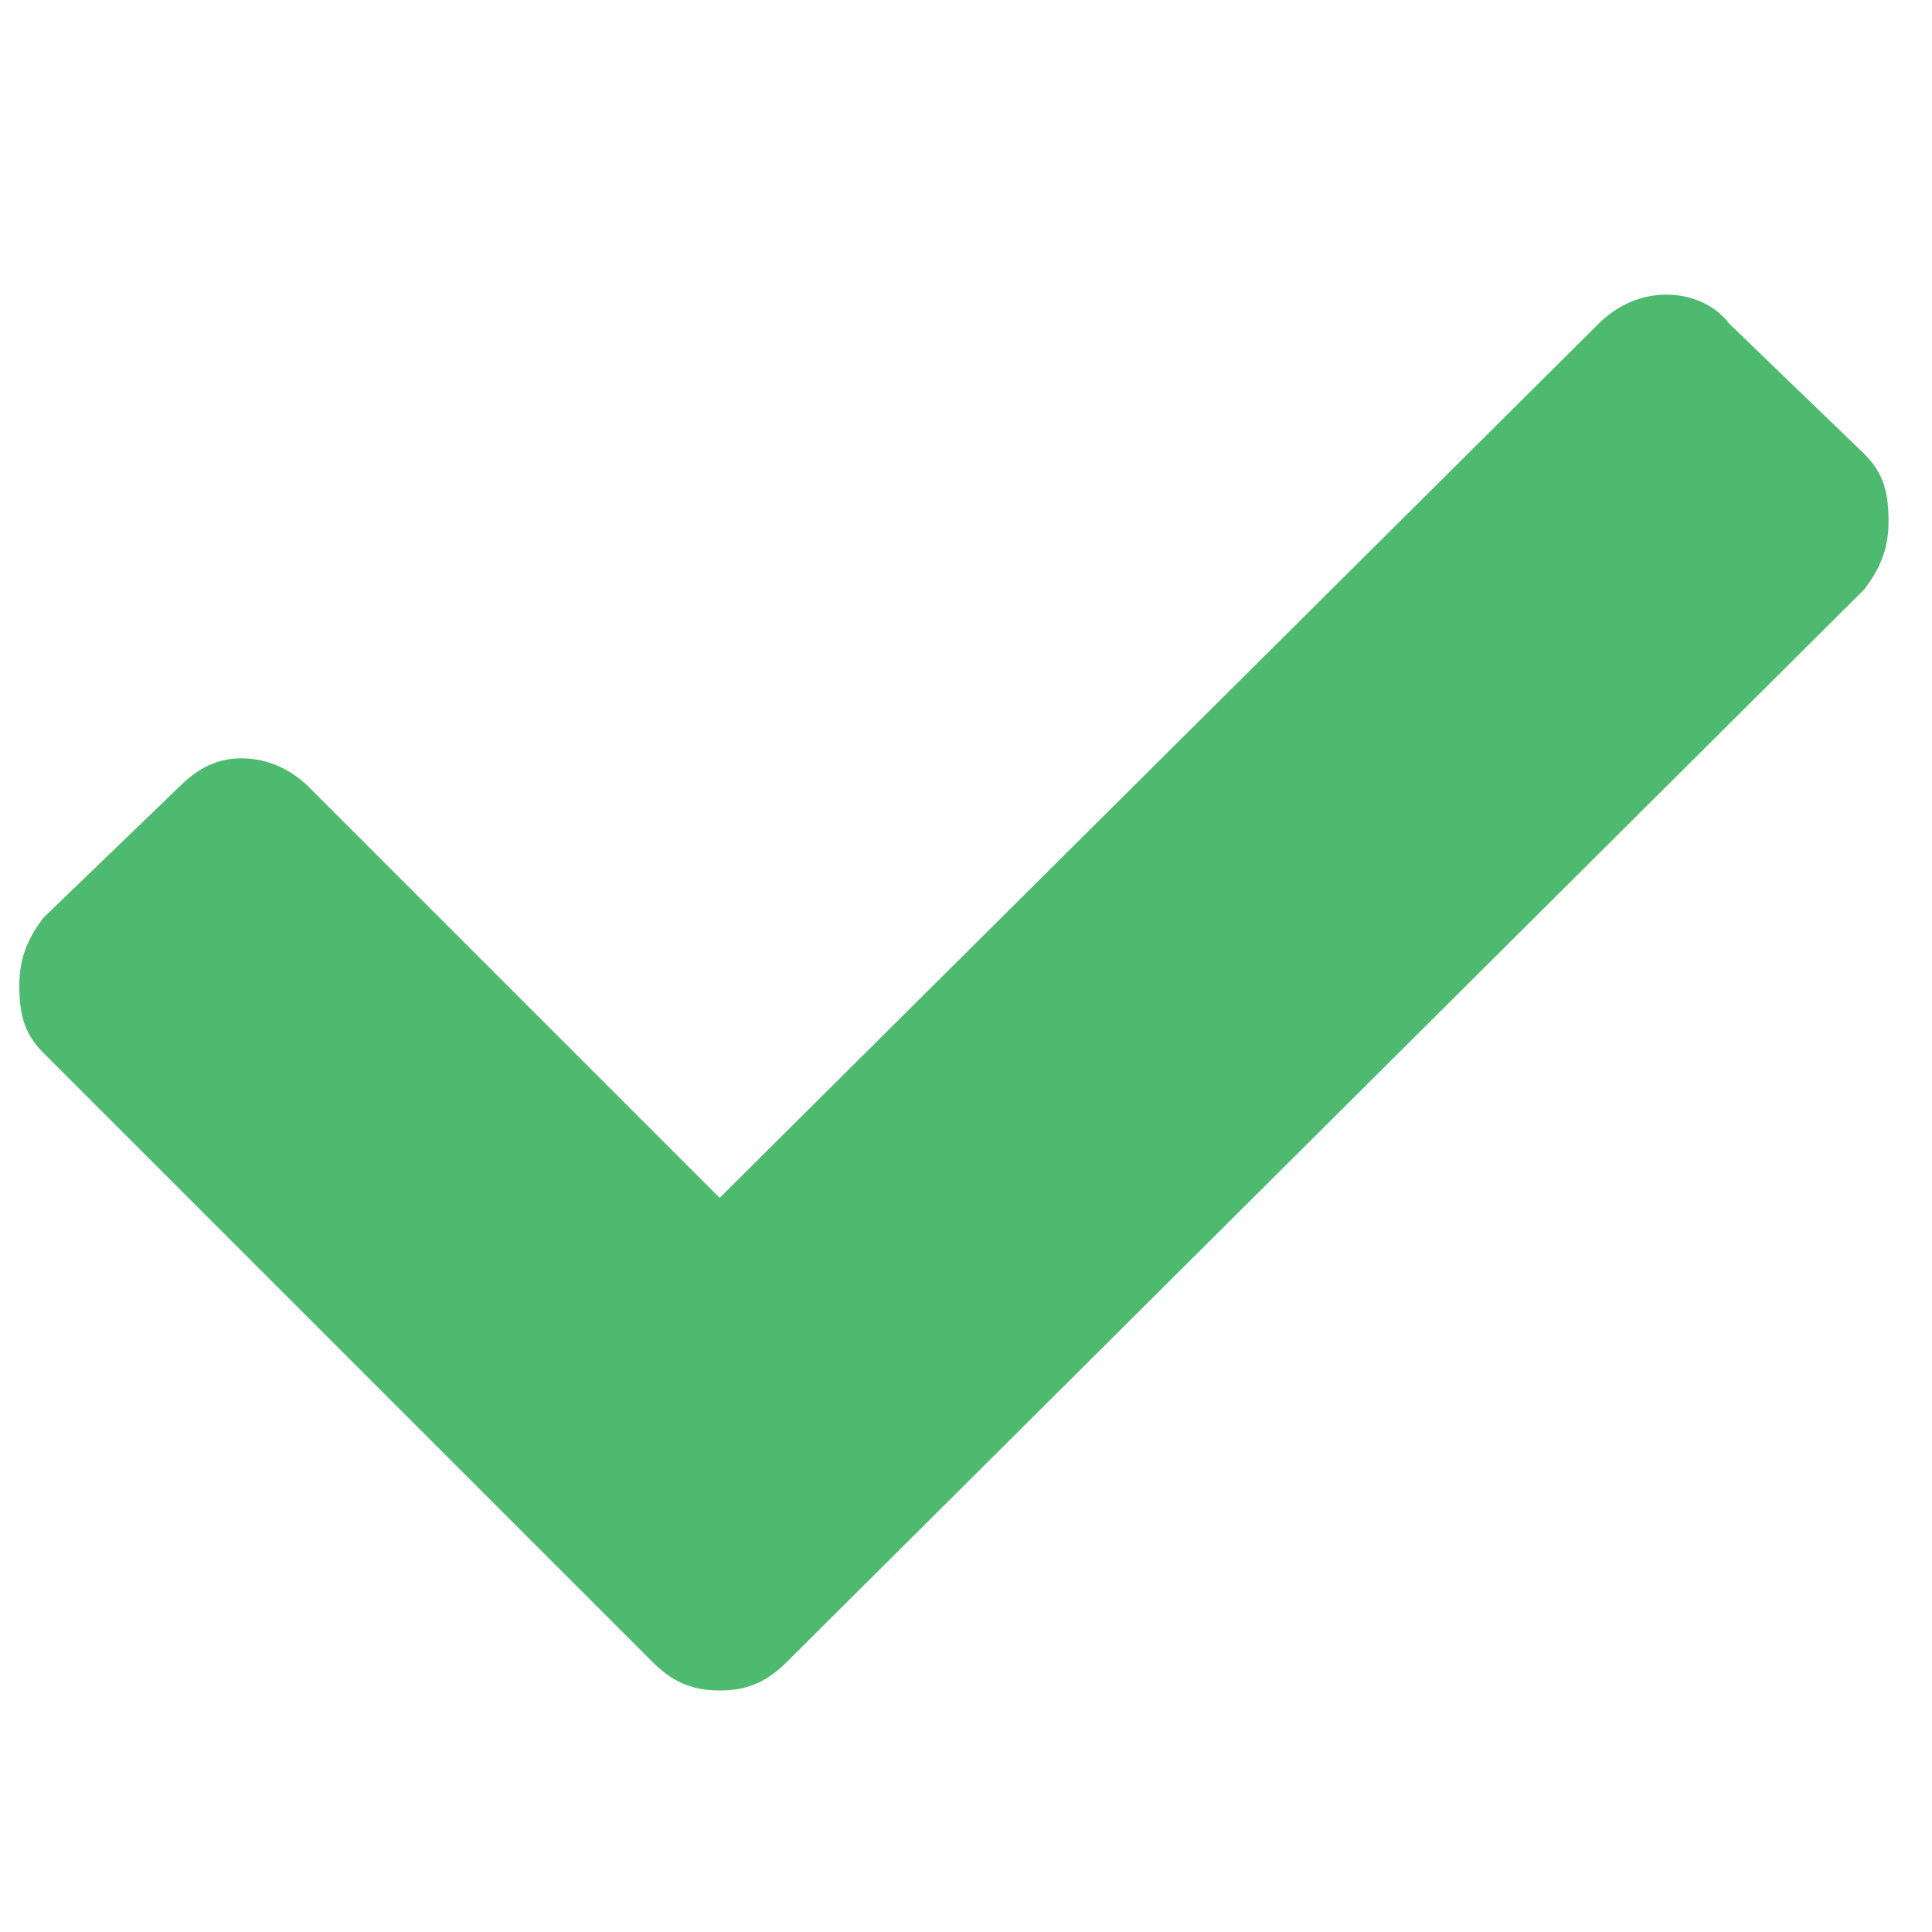 <?xml version="1.0" encoding="utf-8"?>
<!-- Generator: Adobe Illustrator 22.1.0, SVG Export Plug-In . SVG Version: 6.00 Build 0)  -->
<svg version="1.1" xmlns="http://www.w3.org/2000/svg" xmlns:xlink="http://www.w3.org/1999/xlink" x="0px" y="0px"
	 viewBox="0 0 40 40" style="enable-background:new 0 0 40 40;" xml:space="preserve">
<style type="text/css">
	.st0{fill:#4EBA6F;}
	.st1{display:none;}
	.st2{display:inline;}
</style>
<g id="Layer_3">
</g>
<g id="Layer_1">
	<path class="st0" d="M0.9,21.8c-0.4-0.4-0.5-0.8-0.5-1.4s0.2-1,0.5-1.4l2.8-2.7c0.4-0.4,0.8-0.6,1.3-0.6s1,0.2,1.4,0.6l8.5,8.5
		L33.1,6.7c0.4-0.4,0.9-0.6,1.4-0.6c0.5,0,1,0.2,1.3,0.6l2.8,2.7c0.4,0.4,0.5,0.8,0.5,1.4s-0.2,1-0.5,1.4L16.3,34.4
		c-0.4,0.4-0.8,0.6-1.4,0.6c-0.6,0-1-0.2-1.4-0.6L0.9,21.8z"/>
</g>
<g id="Layer_2" class="st1">
	<g class="st2">
		<path d="M22.5,21.8c0-0.1,0-0.1,0.1-0.2l0.9-0.9c0.1-0.1,0.2-0.1,0.3-0.1s0.2,0.1,0.2,0.3v3.7c0,0.3-0.1,0.6-0.3,0.8
			s-0.5,0.3-0.8,0.3h-8.2c-0.3,0-0.6-0.1-0.8-0.3s-0.3-0.5-0.3-0.8v-8.2c0-0.3,0.1-0.6,0.3-0.8s0.5-0.3,0.8-0.3h6.7
			c0.1,0,0.2,0.1,0.3,0.2s0,0.2-0.1,0.3l-0.9,1c0,0-0.1,0.1-0.2,0.1H15v7.5h7.5V21.8z M23,15.6c0,0-0.1-0.1-0.2-0.1s-0.1,0-0.2,0.1
			l-5.1,5.1l-0.2,2.2c0,0.2,0,0.3,0.1,0.4s0.2,0.1,0.4,0.1l2.2-0.2l5.1-5.1c0,0,0.1-0.1,0.1-0.2s0-0.1-0.1-0.2L23,15.6z M26.8,15.1
			c0.2,0.2,0.3,0.4,0.3,0.7s-0.1,0.5-0.3,0.6l-0.8,0.8c0,0-0.1,0.1-0.2,0.1s-0.1,0-0.2-0.1l-2.1-2.1c0,0-0.1-0.1-0.1-0.2
			s0-0.1,0.1-0.2l0.8-0.8c0.2-0.2,0.4-0.3,0.6-0.3s0.5,0.1,0.7,0.3L26.8,15.1z"/>
	</g>
</g>
</svg>
